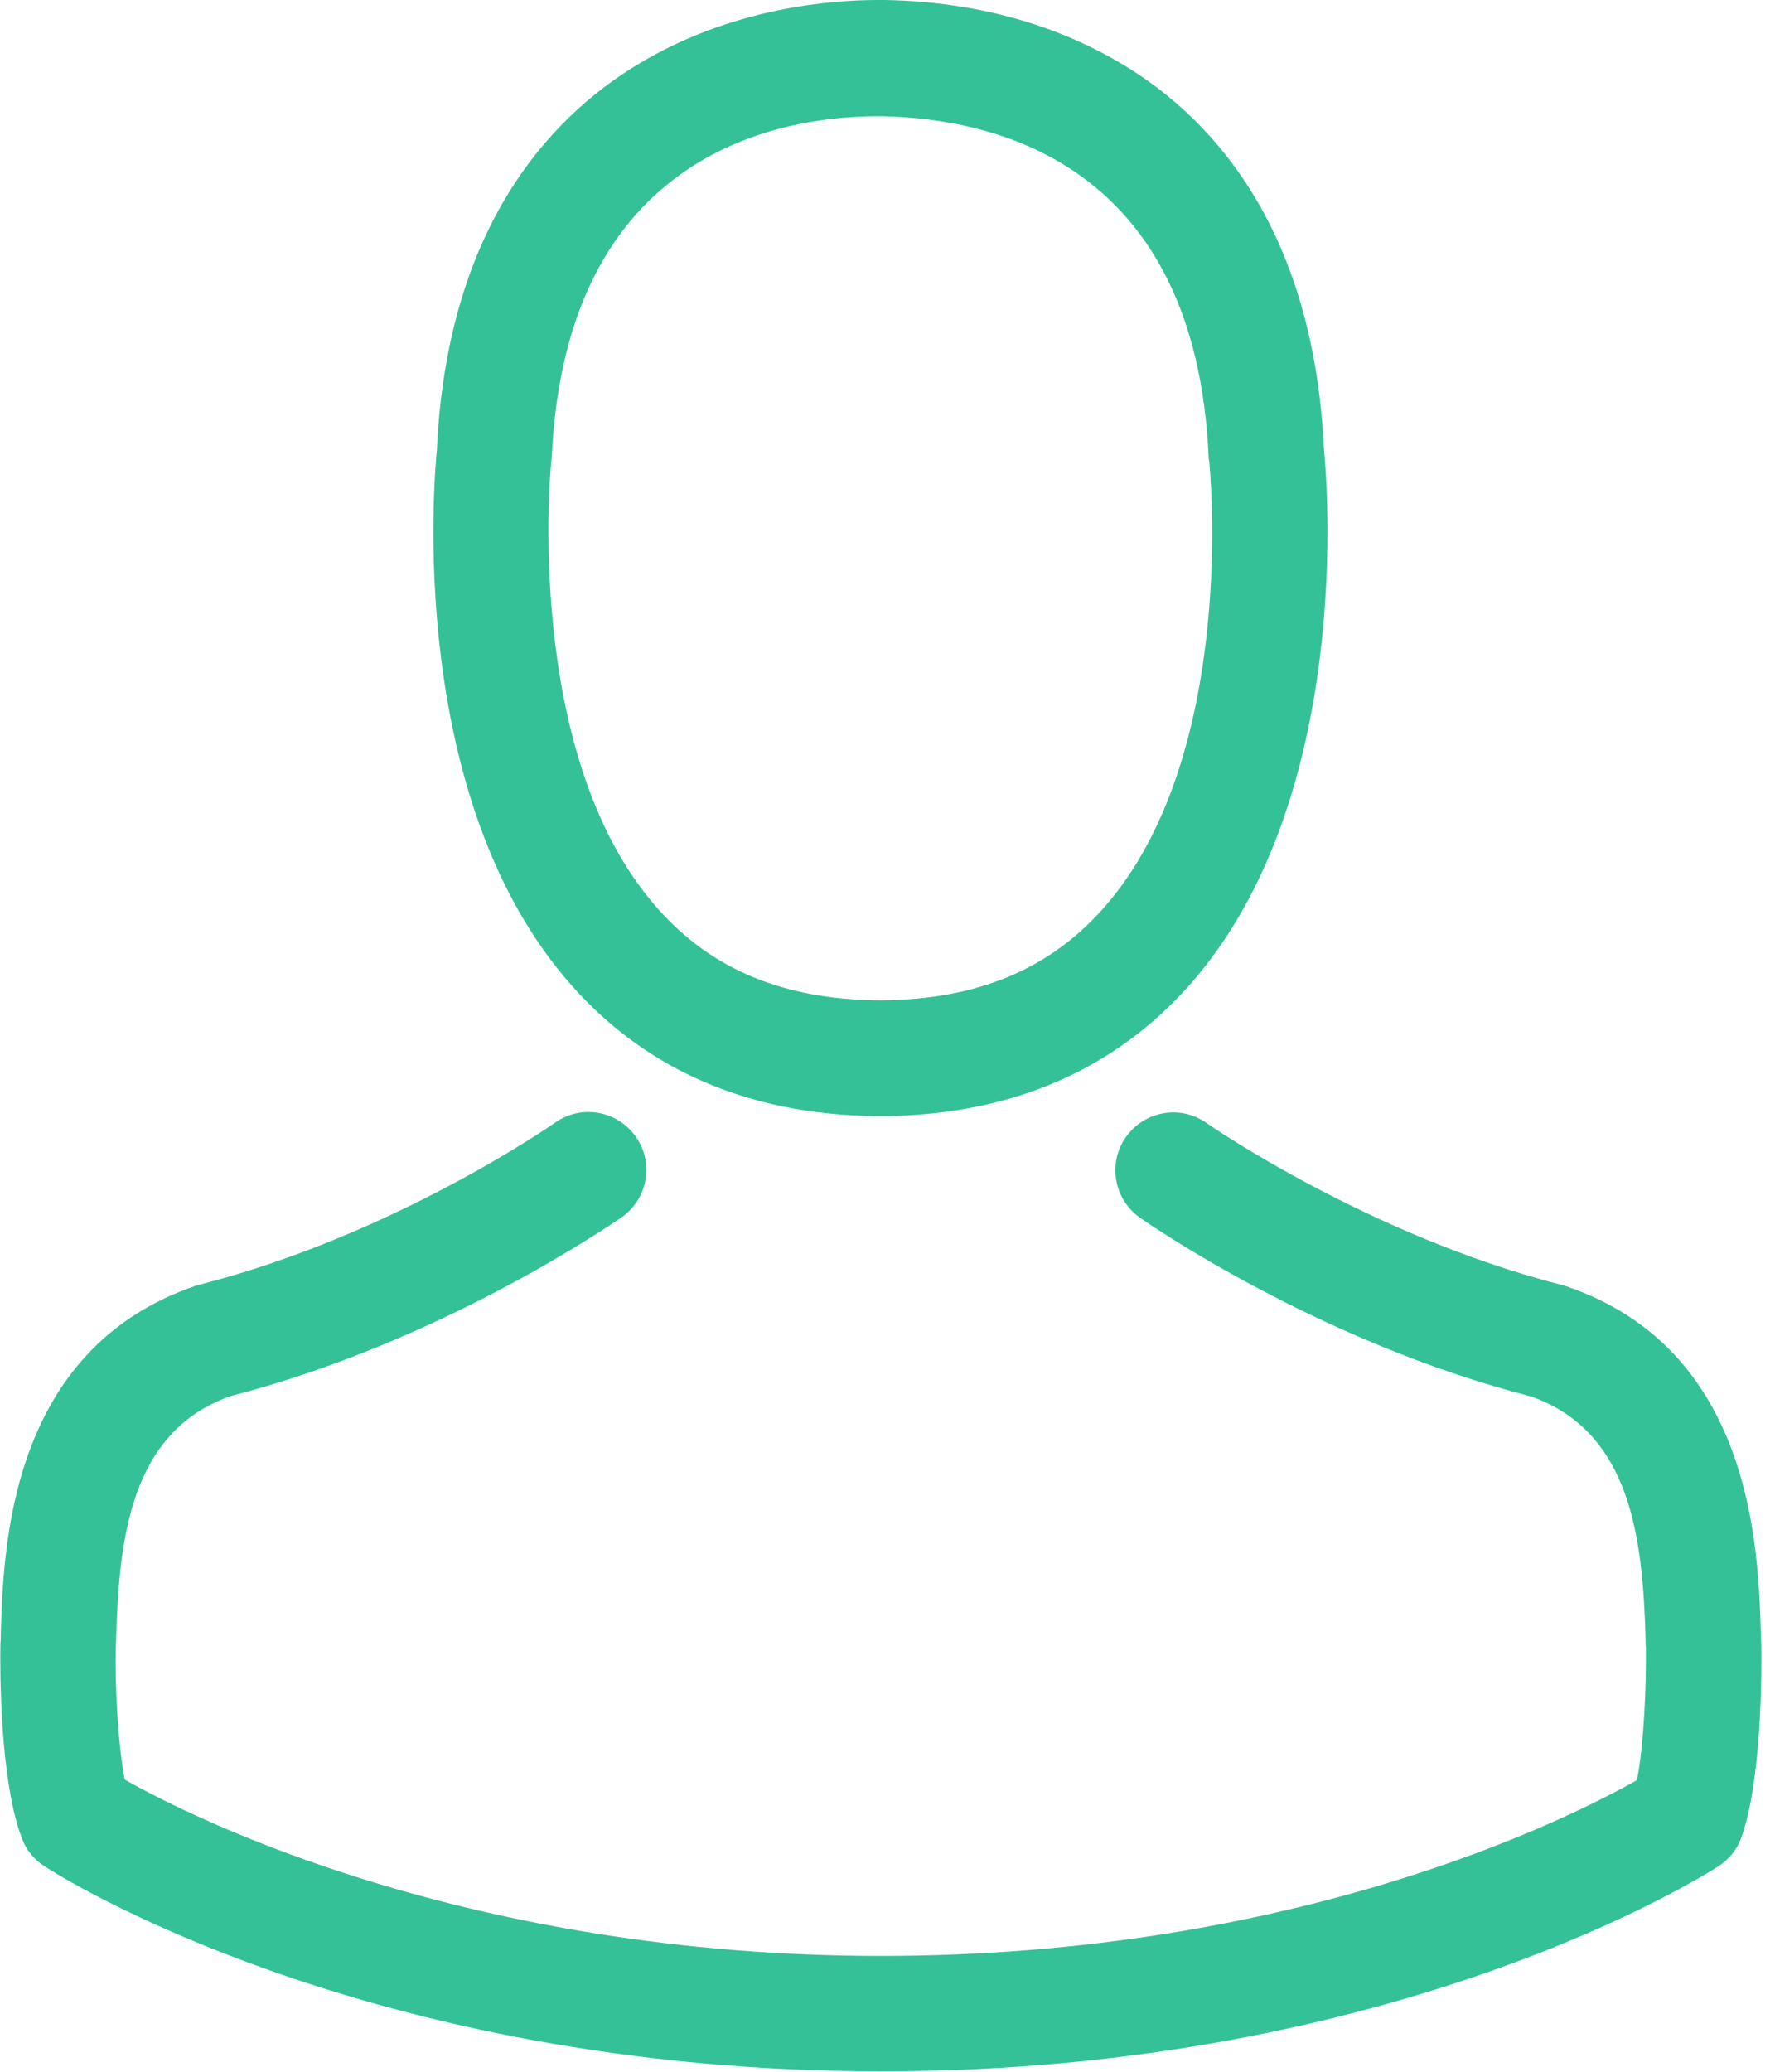 <?xml version="1.0" encoding="UTF-8"?>
<svg width="30px" height="35px" viewBox="0 0 30 35" version="1.1" xmlns="http://www.w3.org/2000/svg" xmlns:xlink="http://www.w3.org/1999/xlink">
    <!-- Generator: Sketch 49.3 (51167) - http://www.bohemiancoding.com/sketch -->
    <title>name-icon</title>
    <desc>Created with Sketch.</desc>
    <defs></defs>
    <g id="Page-1" stroke="none" stroke-width="1" fill="none" fill-rule="evenodd">
        <g id="Sign-Up" transform="translate(-146, -544)" fill="#34C197" fill-rule="nonzero">
            <g id="name" transform="translate(120, 519)">
                <g id="name-icon" transform="translate(26, 25)">
                    <path d="M14.761,18.855 C14.797,18.855 14.833,18.855 14.877,18.855 C14.891,18.855 14.906,18.855 14.92,18.855 C14.942,18.855 14.971,18.855 14.993,18.855 C17.116,18.819 18.833,18.072 20.101,16.645 C22.891,13.5 22.428,8.109 22.377,7.594 C22.196,3.732 20.37,1.884 18.862,1.022 C17.739,0.377 16.428,0.029 14.964,0 L14.913,0 C14.906,0 14.891,0 14.884,0 L14.841,0 C14.036,0 12.457,0.13 10.942,0.993 C9.42,1.855 7.565,3.703 7.384,7.594 C7.333,8.109 6.87,13.5 9.659,16.645 C10.92,18.072 12.638,18.819 14.761,18.855 Z M9.319,7.775 C9.319,7.754 9.326,7.732 9.326,7.717 C9.565,2.522 13.254,1.964 14.833,1.964 L14.862,1.964 C14.877,1.964 14.899,1.964 14.92,1.964 C16.877,2.007 20.203,2.804 20.428,7.717 C20.428,7.739 20.428,7.761 20.435,7.775 C20.442,7.826 20.949,12.754 18.645,15.348 C17.732,16.377 16.514,16.884 14.913,16.899 C14.899,16.899 14.891,16.899 14.877,16.899 C14.862,16.899 14.855,16.899 14.841,16.899 C13.246,16.884 12.022,16.377 11.116,15.348 C8.819,12.768 9.312,7.819 9.319,7.775 Z" id="name-sh1"></path>
                    <path d="M29.768,27.797 C29.768,27.79 29.768,27.783 29.768,27.775 C29.768,27.717 29.761,27.659 29.761,27.594 C29.717,26.159 29.623,22.804 26.478,21.732 C26.457,21.725 26.428,21.717 26.406,21.71 C23.138,20.877 20.42,18.993 20.391,18.971 C19.949,18.659 19.341,18.768 19.029,19.21 C18.717,19.652 18.826,20.261 19.268,20.572 C19.391,20.659 22.275,22.667 25.884,23.594 C27.572,24.196 27.761,26 27.812,27.652 C27.812,27.717 27.812,27.775 27.819,27.833 C27.826,28.486 27.783,29.493 27.667,30.072 C26.493,30.739 21.891,33.043 14.891,33.043 C7.92,33.043 3.29,30.732 2.109,30.065 C1.993,29.486 1.942,28.478 1.957,27.826 C1.957,27.768 1.964,27.71 1.964,27.645 C2.014,25.993 2.203,24.188 3.891,23.587 C7.5,22.659 10.384,20.645 10.507,20.565 C10.949,20.254 11.058,19.645 10.746,19.203 C10.435,18.761 9.826,18.652 9.384,18.964 C9.355,18.986 6.652,20.87 3.37,21.703 C3.341,21.71 3.319,21.717 3.297,21.725 C0.152,22.804 0.058,26.159 0.014,27.587 C0.014,27.652 0.014,27.71 0.007,27.768 C0.007,27.775 0.007,27.783 0.007,27.79 C2.28983499e-16,28.167 -0.007,30.101 0.377,31.072 C0.449,31.261 0.58,31.42 0.754,31.529 C0.971,31.674 6.181,34.993 14.899,34.993 C23.616,34.993 28.826,31.667 29.043,31.529 C29.21,31.42 29.348,31.261 29.42,31.072 C29.783,30.109 29.775,28.174 29.768,27.797 Z" id="name-sh2"></path>
                </g>
            </g>
        </g>
    </g>
</svg>